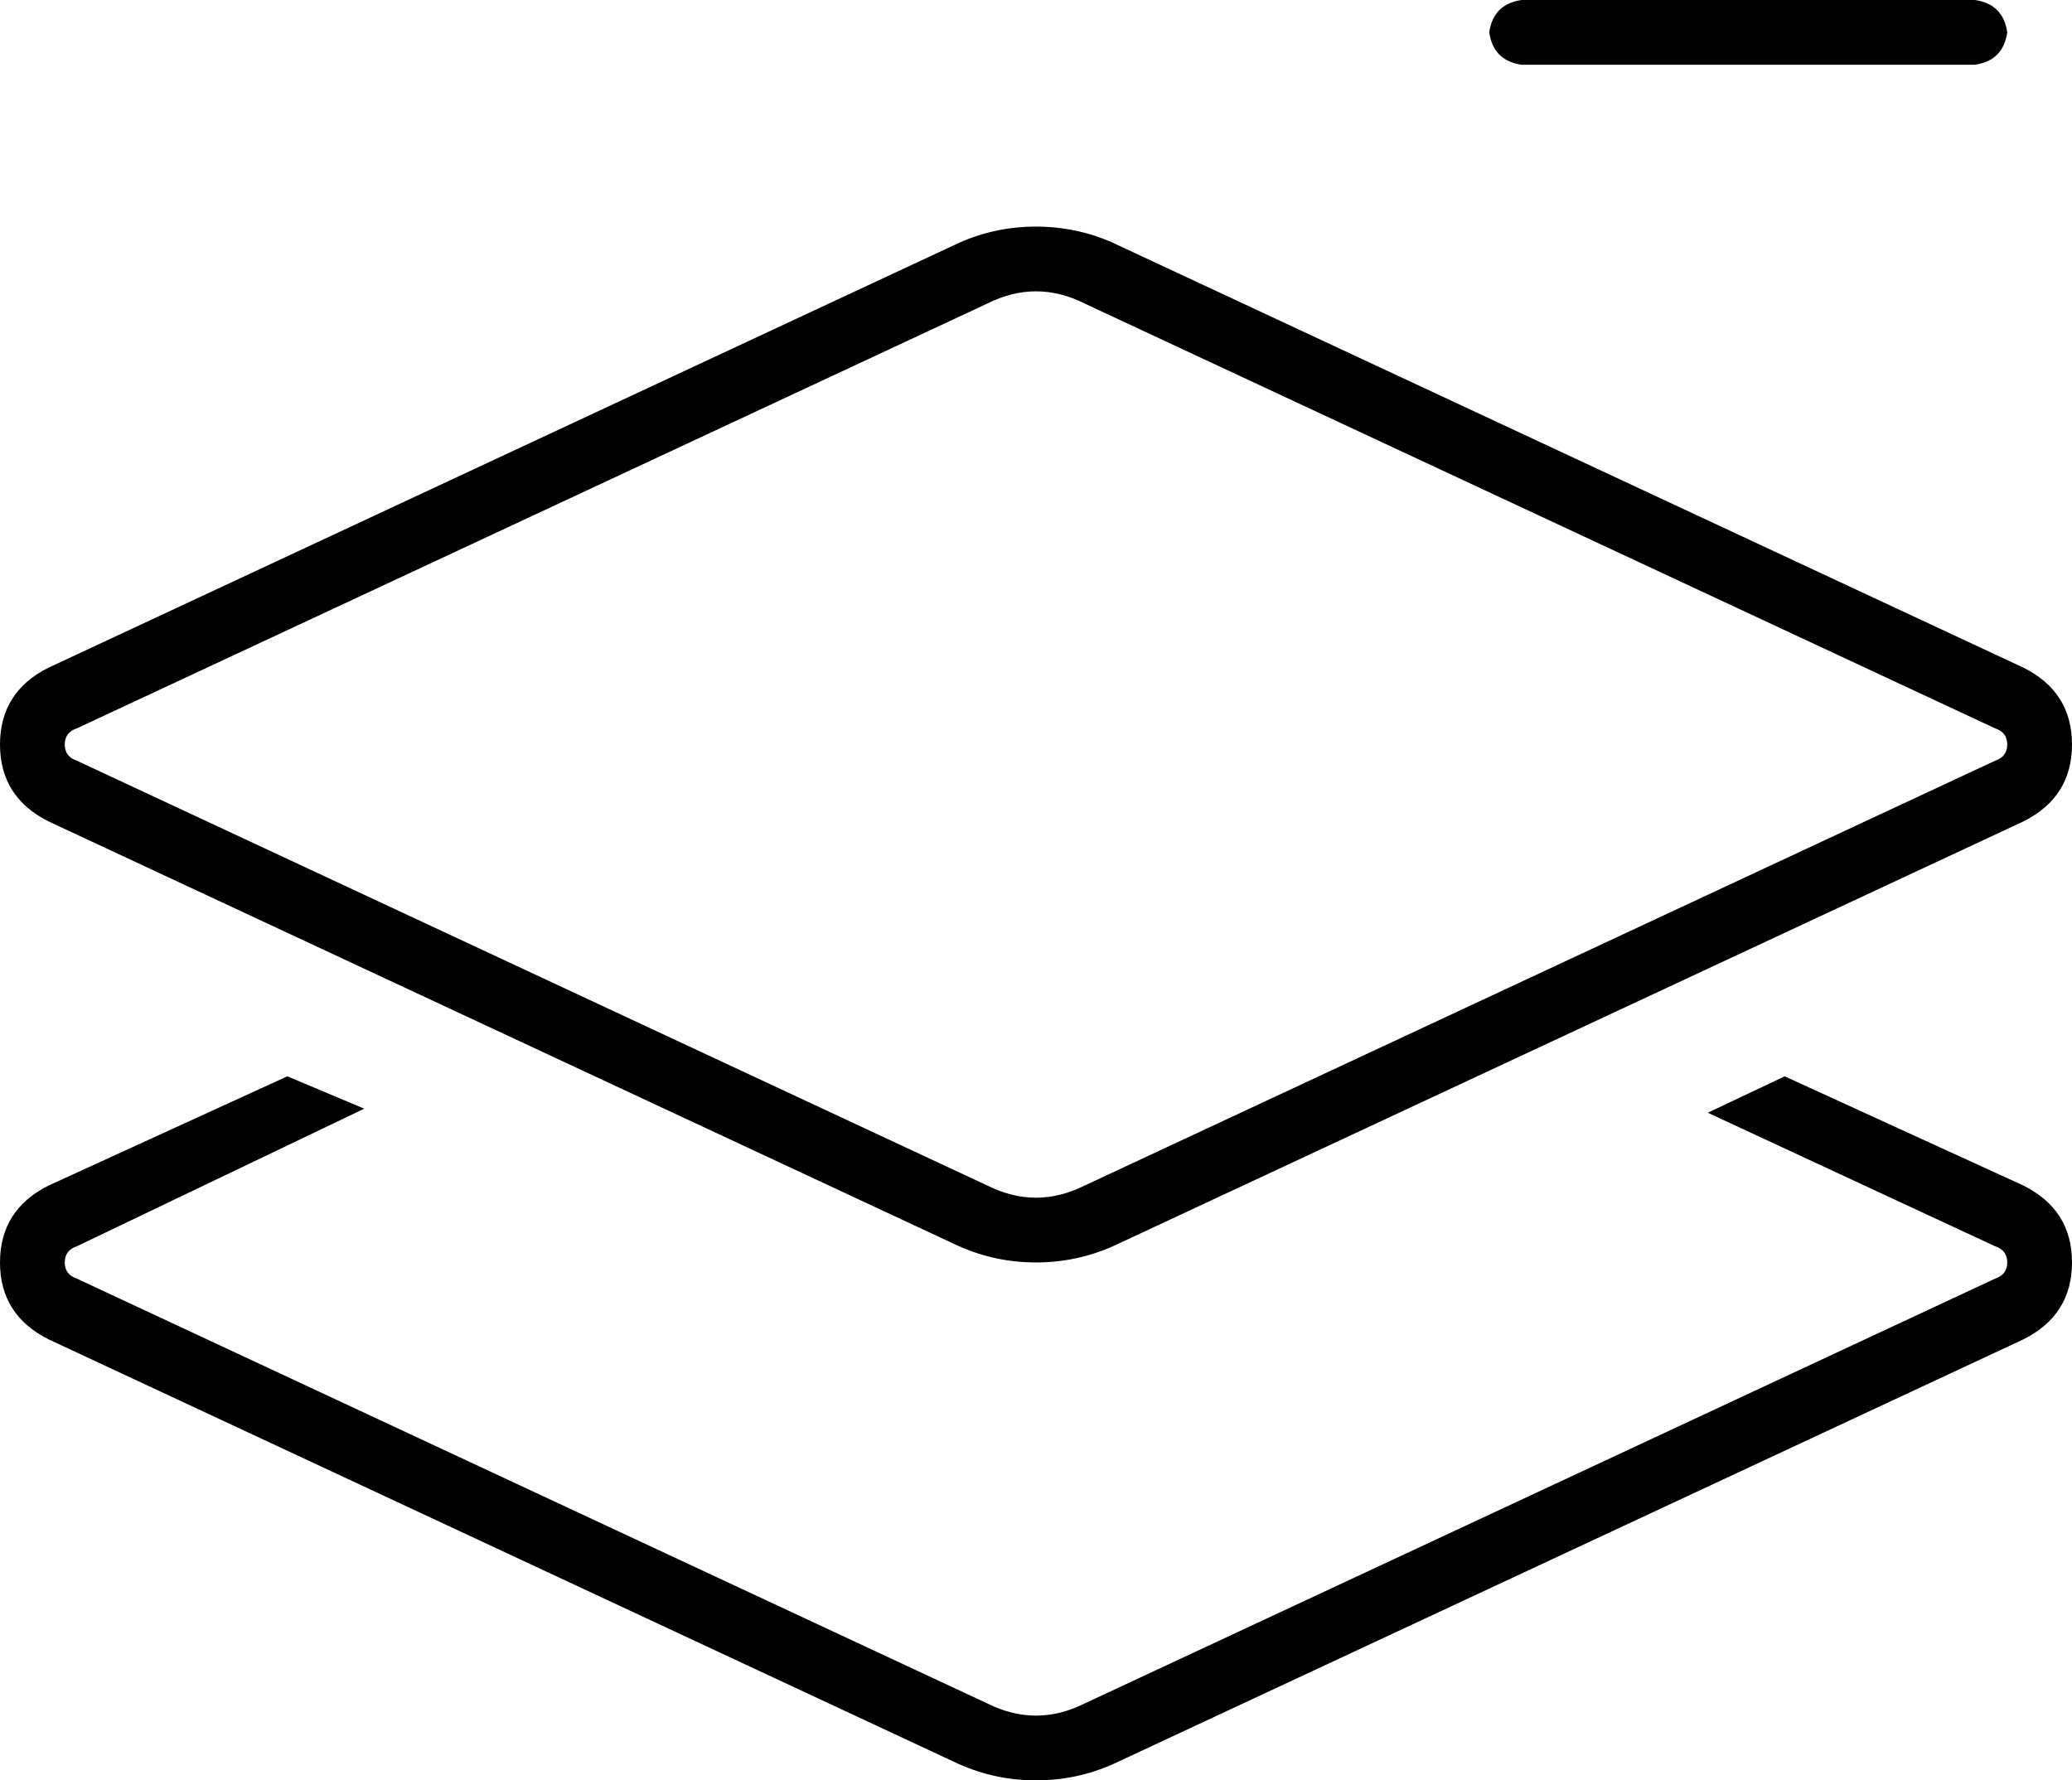 <svg viewBox="0 0 512 440">
  <path
    d="M 376 0 L 488 0 Q 495 1 496 8 Q 495 15 488 16 L 376 16 Q 369 15 368 8 Q 369 1 376 0 L 376 0 Z M 237 60 Q 246 56 256 56 Q 266 56 275 60 L 500 165 Q 512 171 512 184 Q 512 197 500 203 L 275 308 Q 266 312 256 312 Q 246 312 237 308 L 12 203 Q 0 197 0 184 Q 0 171 12 165 L 237 60 L 237 60 Z M 256 72 Q 250 72 244 75 L 19 180 Q 16 181 16 184 Q 16 187 19 188 L 244 293 Q 250 296 256 296 Q 262 296 268 293 L 493 188 Q 496 187 496 184 Q 496 181 493 180 L 268 75 Q 262 72 256 72 L 256 72 Z M 12 293 L 71 266 L 90 274 L 19 308 Q 16 309 16 312 Q 16 315 19 316 L 244 421 Q 250 424 256 424 Q 262 424 268 421 L 493 316 Q 496 315 496 312 Q 496 309 493 308 L 422 275 L 441 266 L 500 293 Q 512 299 512 312 Q 512 325 500 331 L 275 436 Q 266 440 256 440 Q 246 440 237 436 L 12 331 Q 0 325 0 312 Q 0 299 12 293 L 12 293 Z"
  />
</svg>